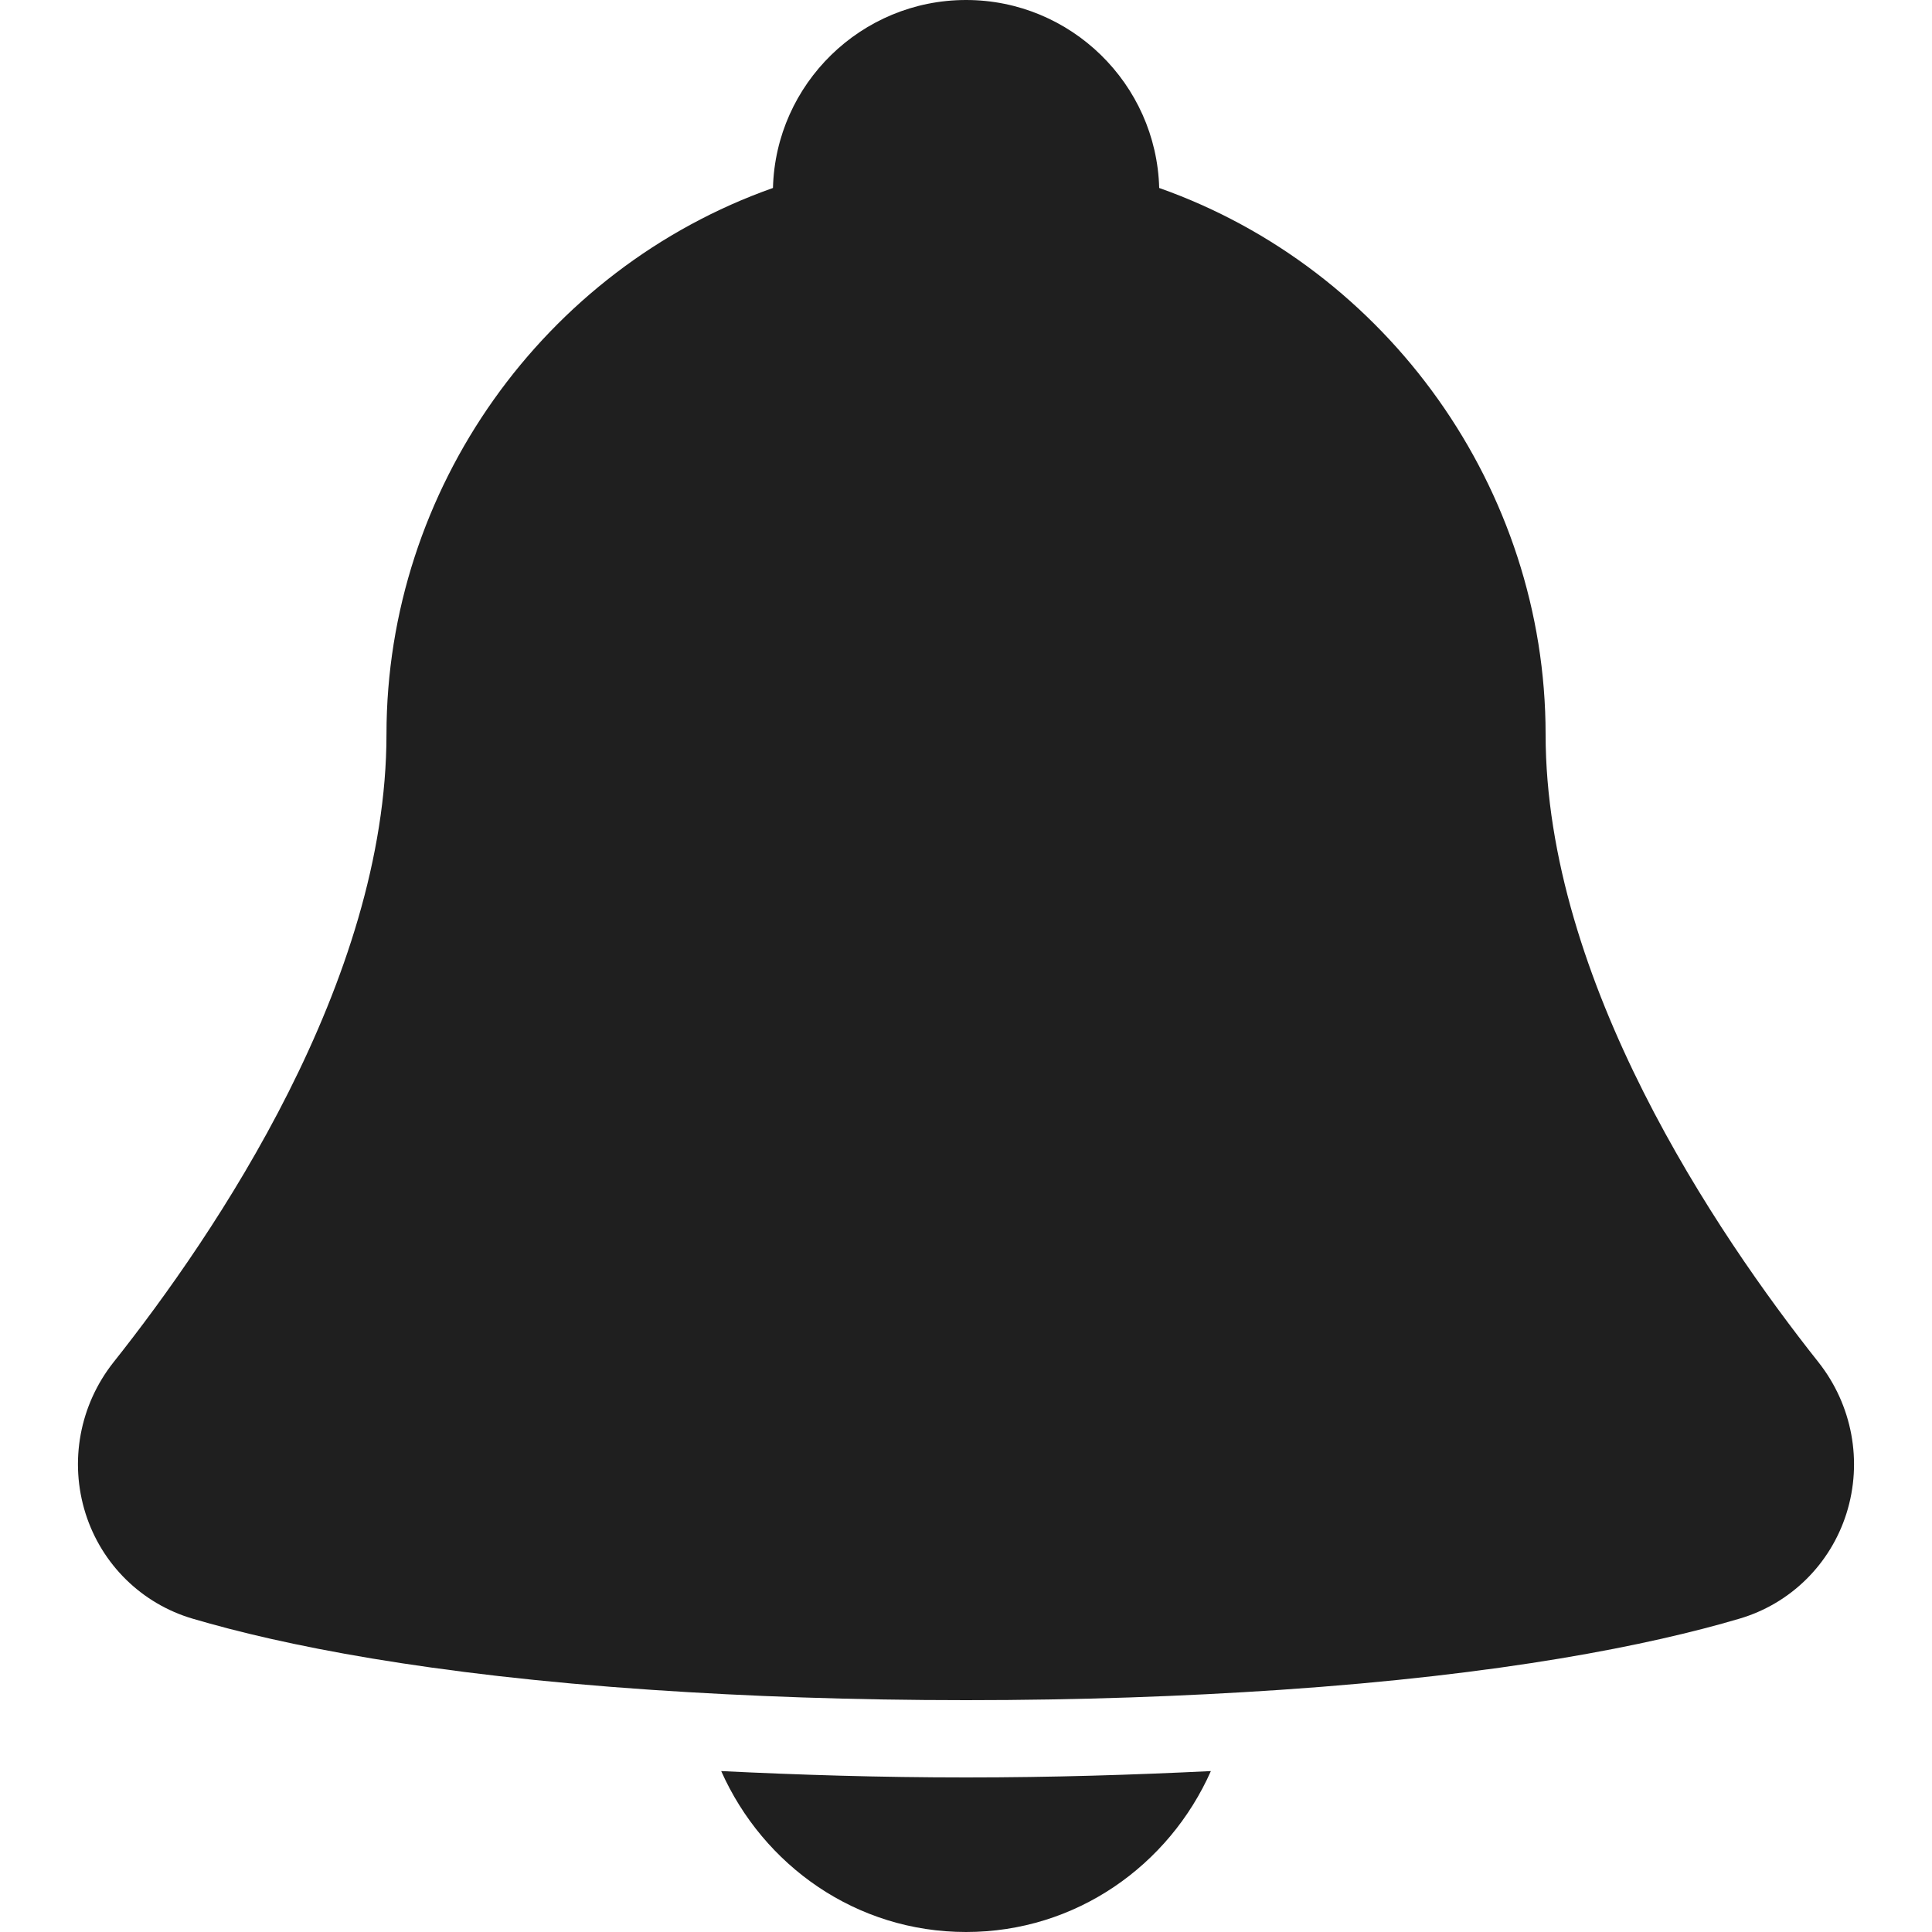 <svg width="24" height="24" viewBox="0 0 24 24" fill="none" xmlns="http://www.w3.org/2000/svg">
<path d="M8.959 22.001C9.481 23.174 10.636 24 12.001 24C13.365 24 14.521 23.174 15.042 22.001C14.08 22.048 13.08 22.08 12.001 22.08C10.922 22.08 9.921 22.048 8.959 22.001Z" fill="#1F1F1F"/>
<path d="M22.588 16.92C21.323 15.325 19.2 12.188 19.2 9.12C19.2 6.078 17.245 3.341 14.4 2.335C14.365 1.041 13.301 0 12.001 0C10.699 0 9.636 1.041 9.602 2.335C6.755 3.341 4.801 6.078 4.801 9.12C4.801 12.189 2.678 15.325 1.412 16.92C0.989 17.453 0.859 18.157 1.063 18.802C1.263 19.433 1.76 19.922 2.394 20.108C3.504 20.436 5.323 20.804 8.097 20.992C9.298 21.073 10.589 21.12 12.001 21.12C13.411 21.12 14.702 21.073 15.903 20.992C18.678 20.804 20.497 20.436 21.607 20.108C22.241 19.922 22.737 19.433 22.937 18.802C23.141 18.157 23.01 17.453 22.588 16.92Z" fill="#1F1F1F"/>
</svg>
